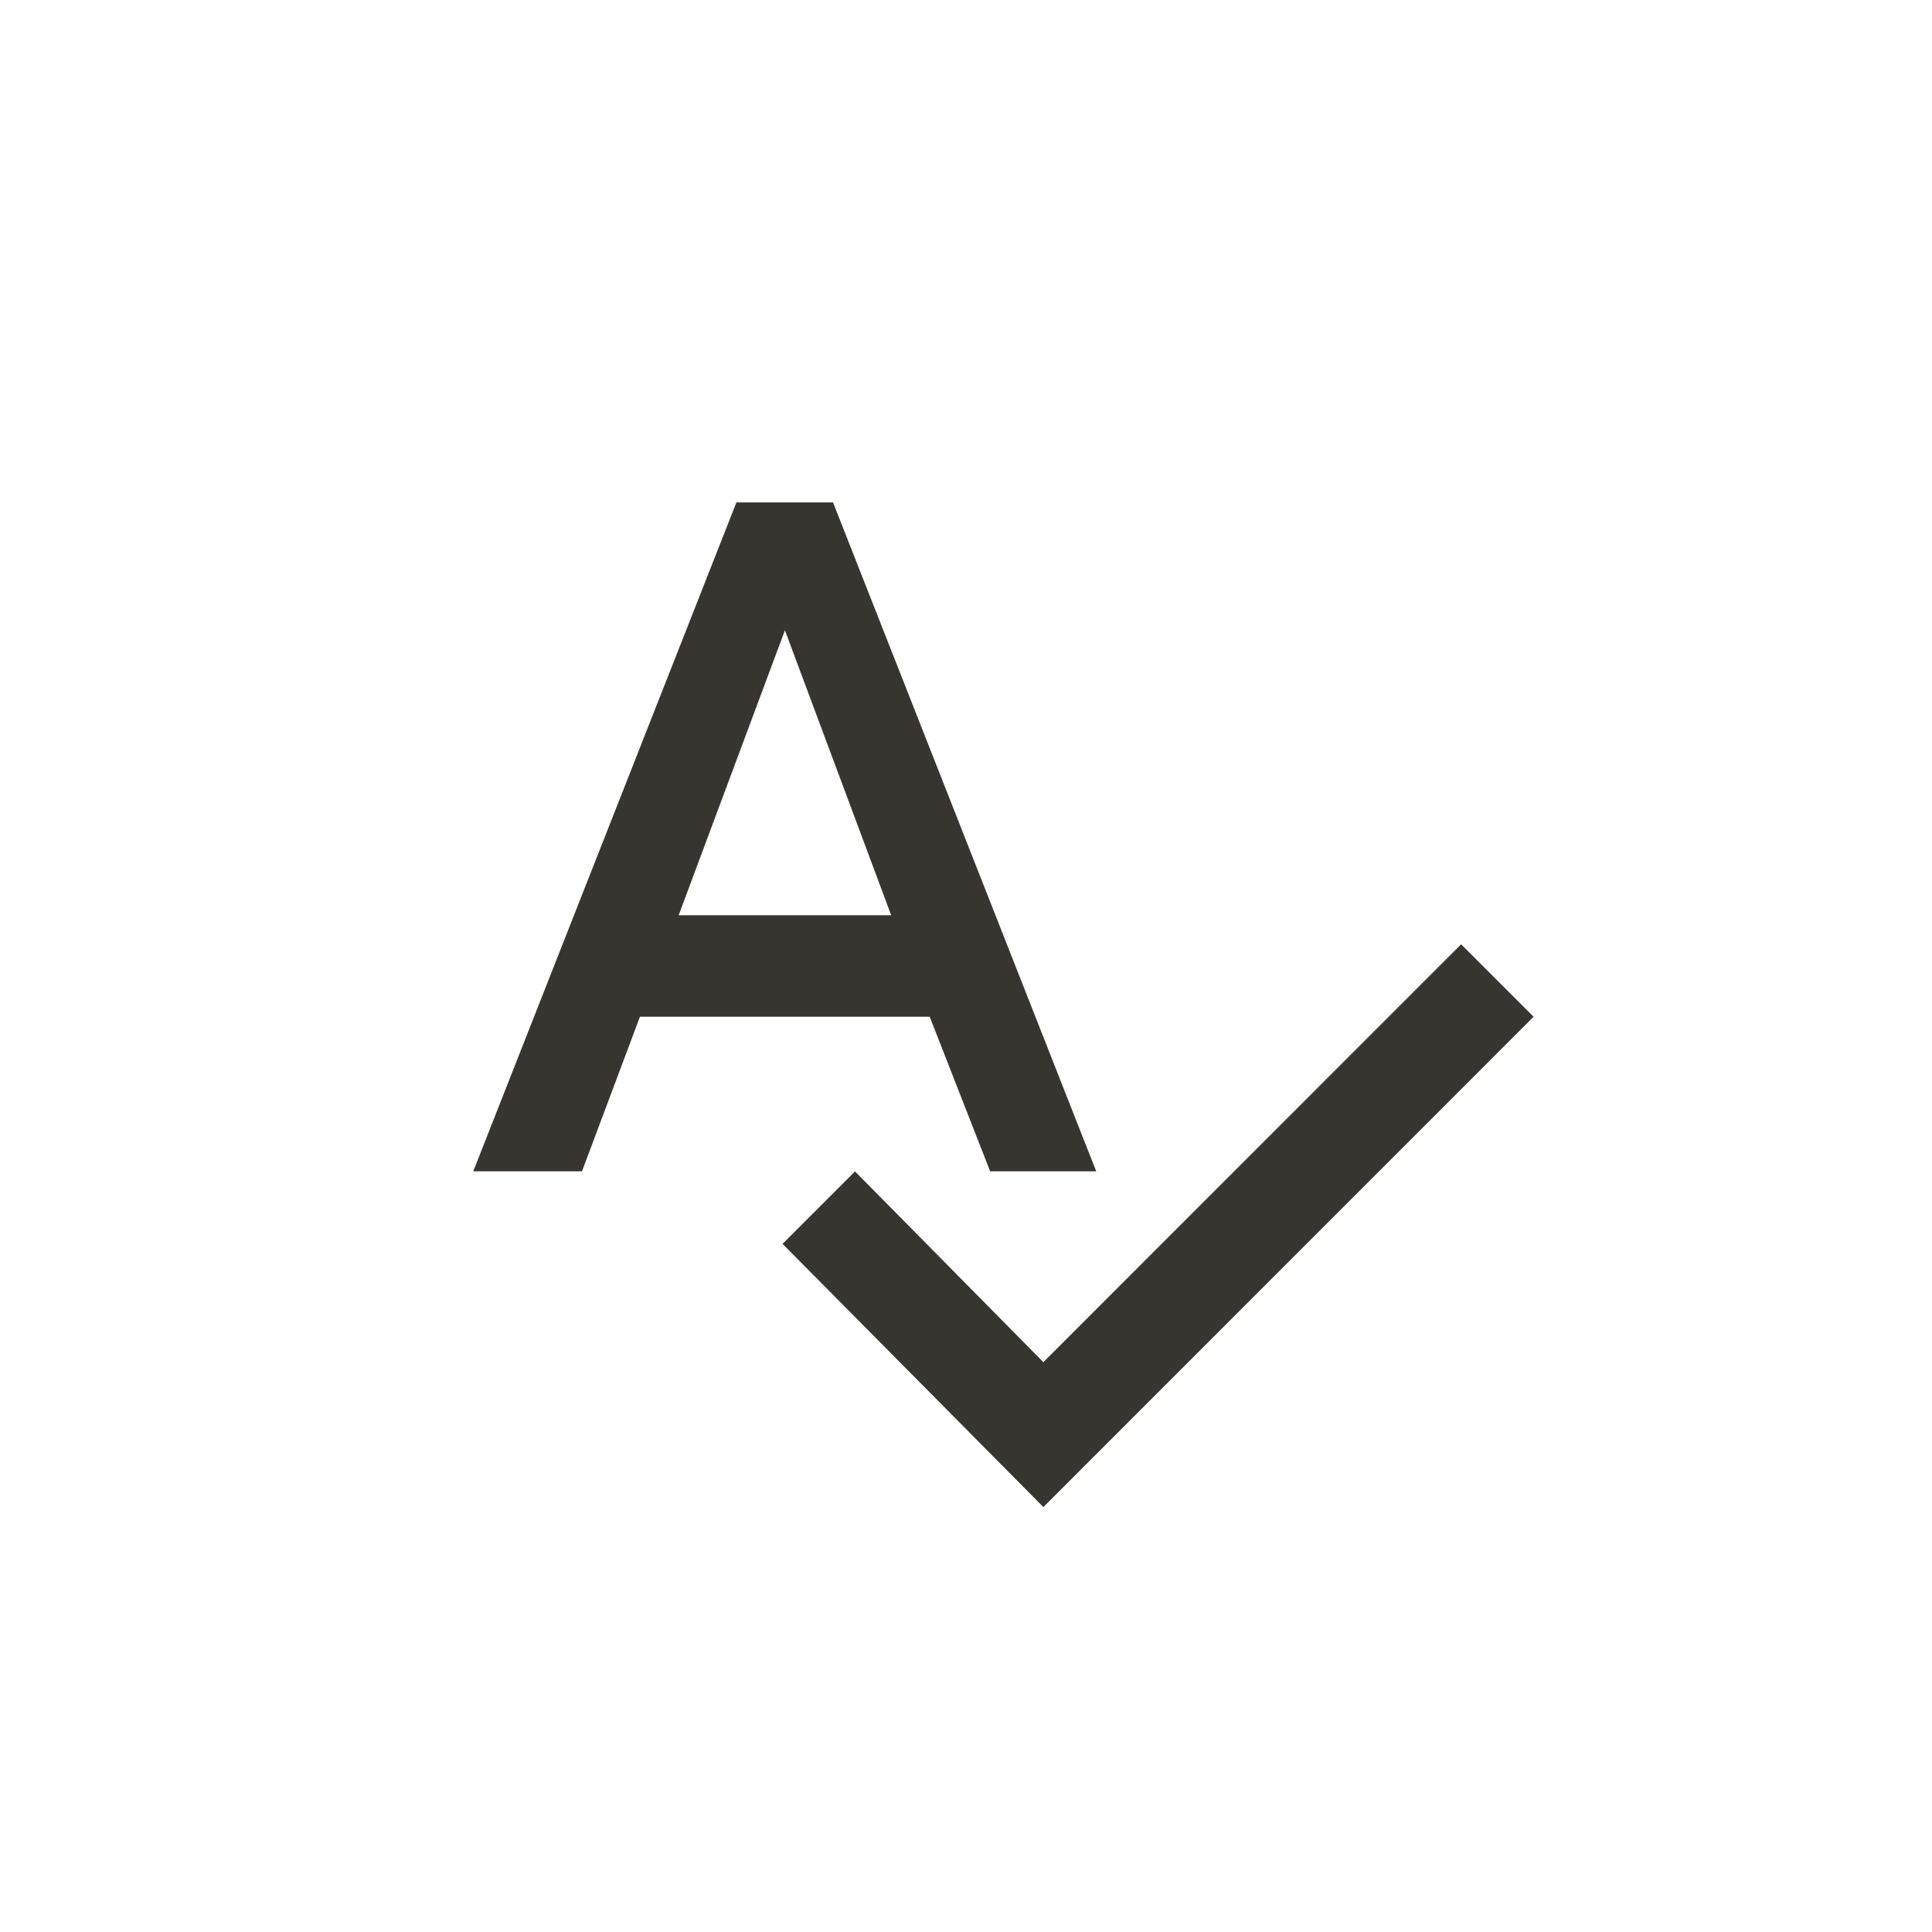 <!-- Generated by IcoMoon.io -->
<svg version="1.1" xmlns="http://www.w3.org/2000/svg" width="40" height="40" viewBox="0 0 40 40">
<title>mt-spellcheck</title>
<path fill="#37352f" d="M30.251 19.551l1.5 1.5-10.149 10.151-5.4-5.449 1.5-1.5 3.9 3.949zM14.051 18.949h4.4l-2.2-5.9zM20.5 24.251l-1.251-3.2h-6l-1.2 3.2h-2.251l5.449-13.849h2l5.449 13.849h-2.2z"></path>
</svg>
